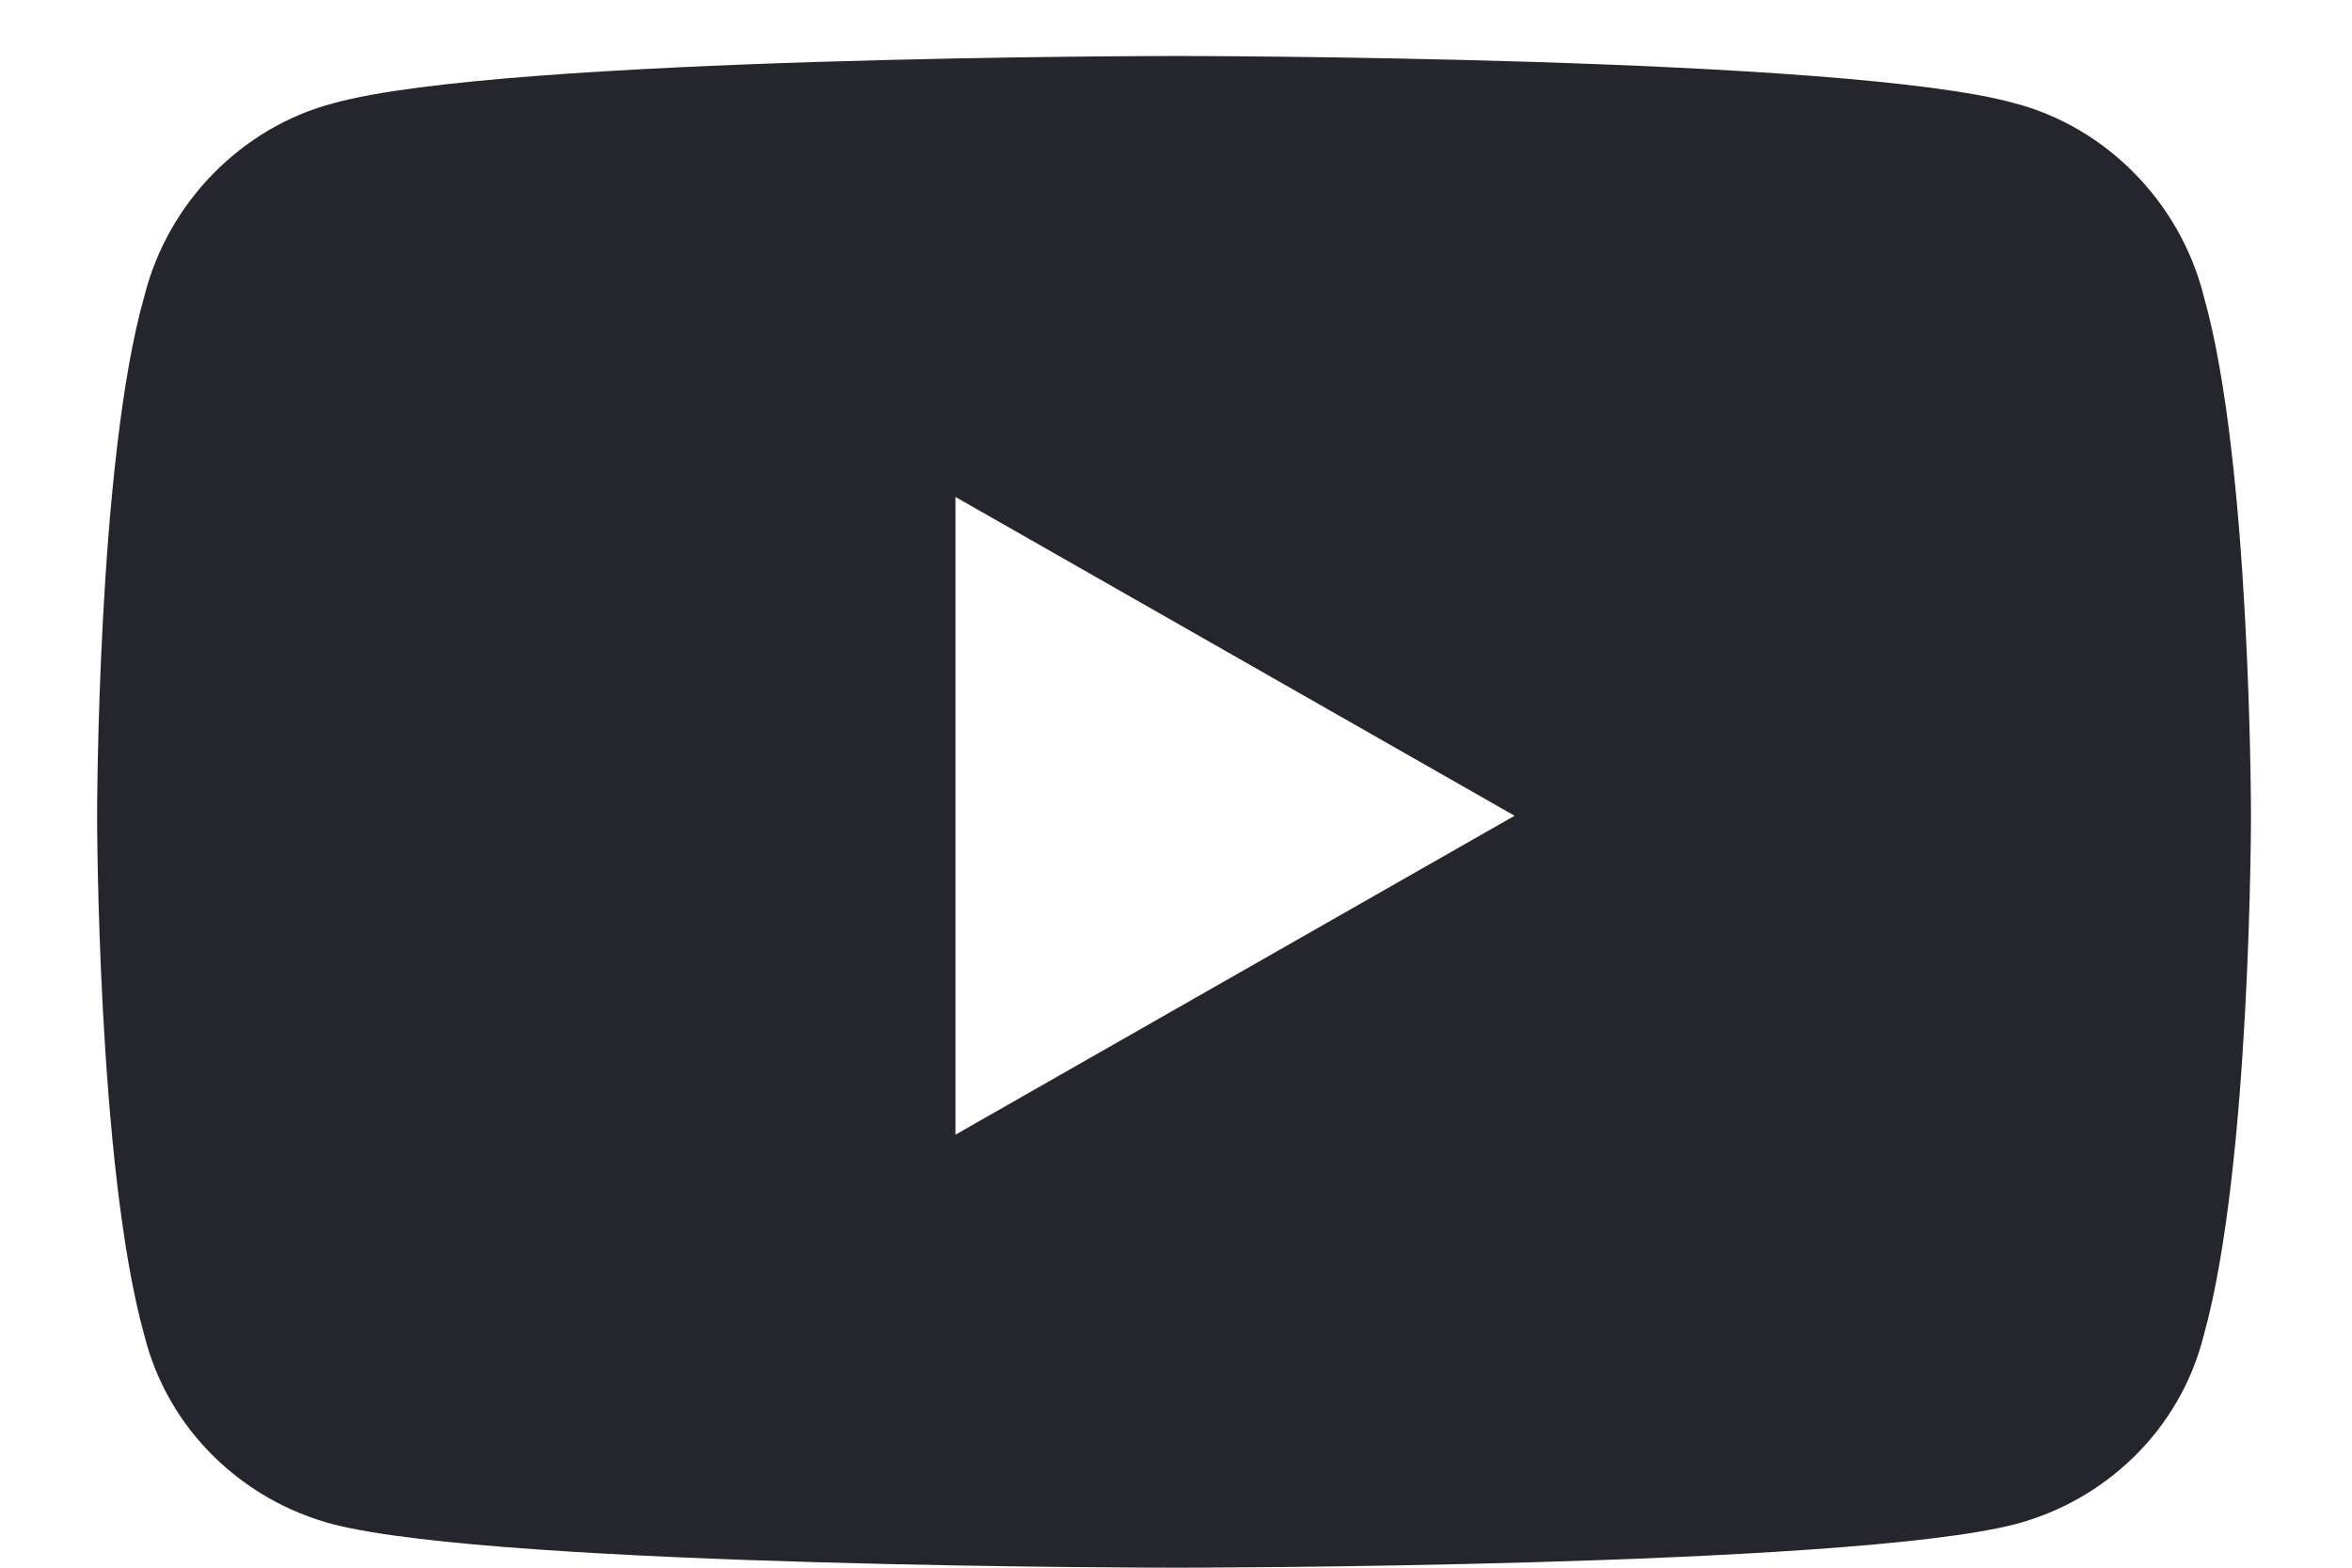 <svg width="21" height="14" viewBox="0 0 21 14" fill="none" xmlns="http://www.w3.org/2000/svg">
<path d="M19.676 2.645C20.098 4.121 20.098 7.285 20.098 7.285C20.098 7.285 20.098 10.414 19.676 11.926C19.465 12.77 18.797 13.402 17.988 13.613C16.477 14 10.5 14 10.5 14C10.5 14 4.488 14 2.977 13.613C2.168 13.402 1.5 12.77 1.289 11.926C0.867 10.414 0.867 7.285 0.867 7.285C0.867 7.285 0.867 4.121 1.289 2.645C1.5 1.801 2.168 1.133 2.977 0.922C4.488 0.5 10.5 0.5 10.5 0.5C10.5 0.5 16.477 0.5 17.988 0.922C18.797 1.133 19.465 1.801 19.676 2.645ZM8.531 10.133L13.523 7.285L8.531 4.438V10.133Z" fill="#25252E"/>
</svg>
